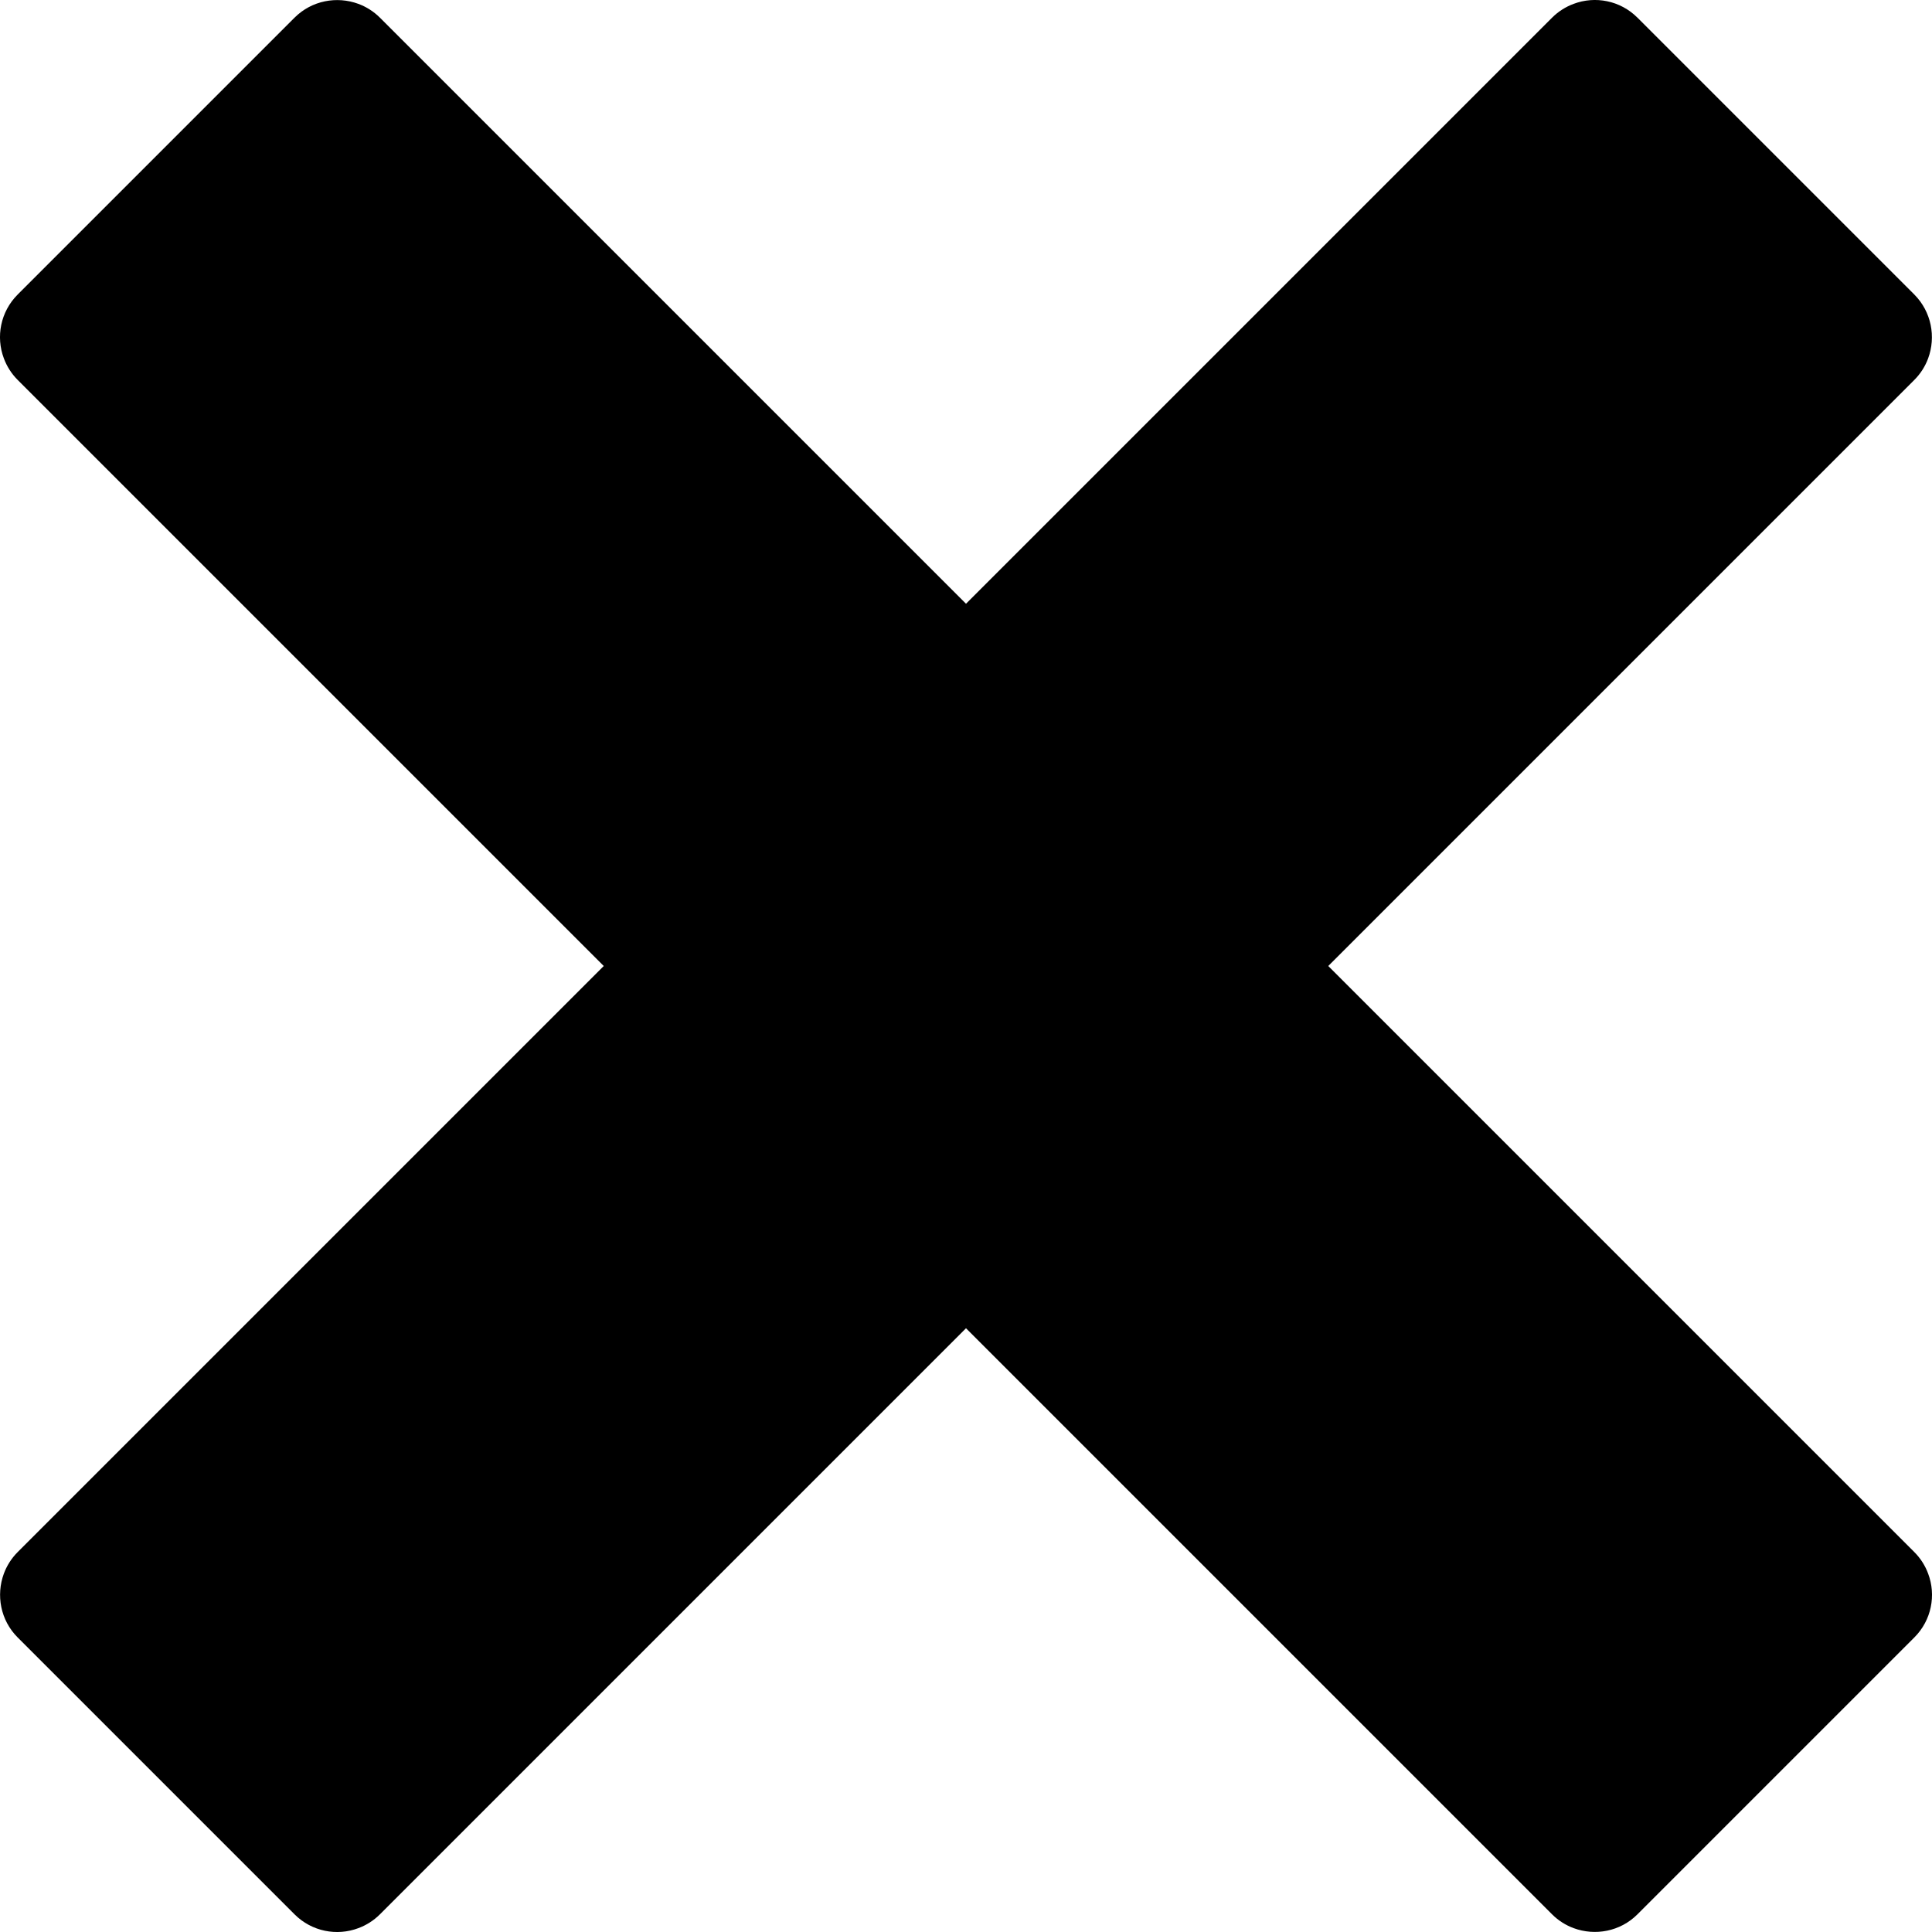 <?xml version="1.0" encoding="UTF-8"?>
<svg width="20px" height="20px" viewBox="0 0 20 20" version="1.1" xmlns="http://www.w3.org/2000/svg" xmlns:xlink="http://www.w3.org/1999/xlink">
    <!-- Generator: Sketch 50.2 (55047) - http://www.bohemiancoding.com/sketch -->
    <title>delete</title>
    <desc>Created with Sketch.</desc>
    <defs></defs>
    <g id="delete" stroke="none" stroke-width="1" fill="none" fill-rule="evenodd">
        <path d="M19.817,16.067 L19.817,16.067 L13.75,10 L19.817,3.933 L19.817,3.933 C19.882,3.868 19.93,3.791 19.96,3.71 C20.042,3.488 19.995,3.228 19.817,3.049 L16.951,0.183 C16.772,0.004 16.512,-0.044 16.29,0.04 C16.209,0.07 16.132,0.118 16.067,0.183 L16.067,0.183 L10,6.25 L3.933,0.183 L3.933,0.183 C3.868,0.118 3.791,0.07 3.71,0.04 C3.488,-0.042 3.228,0.004 3.049,0.183 L0.183,3.049 C0.004,3.228 -0.044,3.488 0.04,3.71 C0.07,3.791 0.118,3.868 0.183,3.933 L0.183,3.933 L6.25,10 L0.183,16.067 L0.183,16.067 C0.118,16.132 0.07,16.209 0.04,16.29 C-0.042,16.512 0.004,16.772 0.183,16.951 L3.049,19.817 C3.228,19.996 3.488,20.044 3.71,19.96 C3.791,19.93 3.868,19.882 3.933,19.817 L3.933,19.817 L10,13.75 L16.067,19.817 L16.067,19.817 C16.132,19.882 16.209,19.93 16.29,19.96 C16.512,20.042 16.772,19.996 16.951,19.817 L19.817,16.951 C19.996,16.772 20.044,16.512 19.96,16.29 C19.93,16.209 19.882,16.132 19.817,16.067 L19.817,16.067 Z" id="Shape-3-Copy-2" fill="#000000"></path>
    </g>
</svg>